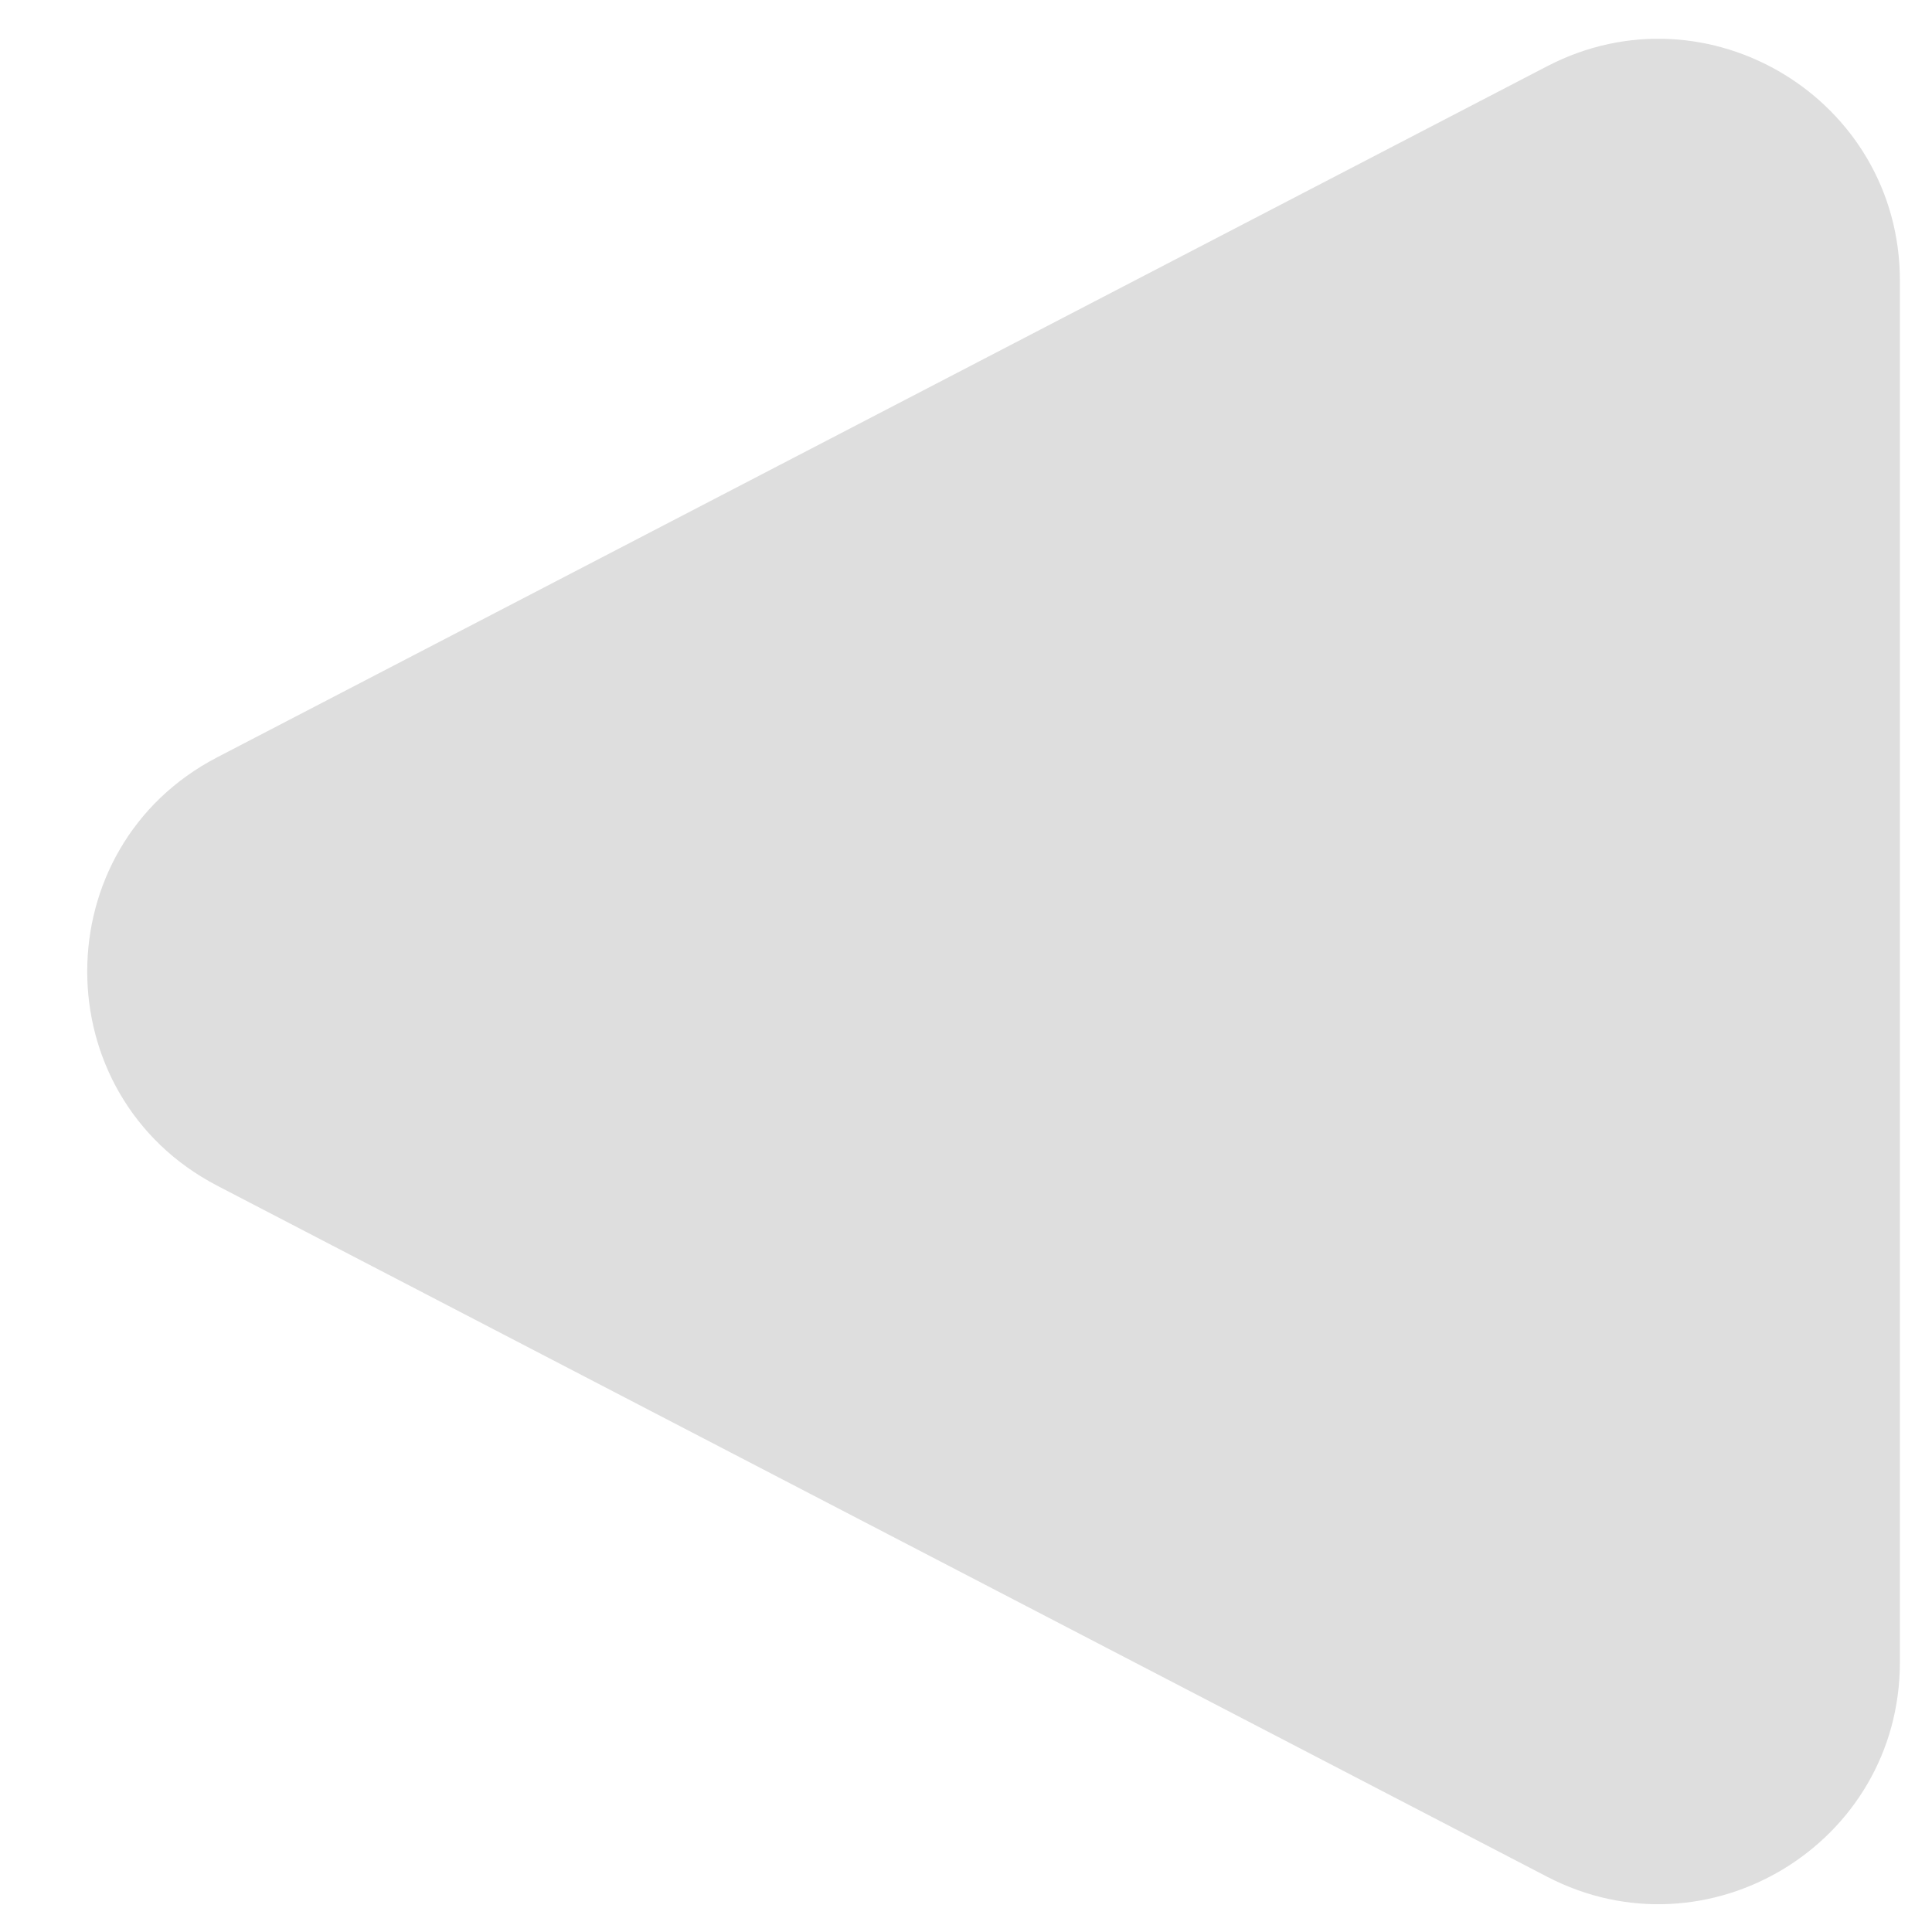 <svg width="16" height="16" viewBox="0 0 16 16" fill="none" xmlns="http://www.w3.org/2000/svg">
<path opacity="0.6" d="M1.8 6.271C0.363 7.017 0.363 9.073 1.8 9.82L12.812 15.542C14.143 16.234 15.734 15.268 15.734 13.767L15.734 2.323C15.734 0.823 14.143 -0.143 12.812 0.549L1.8 6.271Z" fill="#C8C8C8"/>
</svg>
